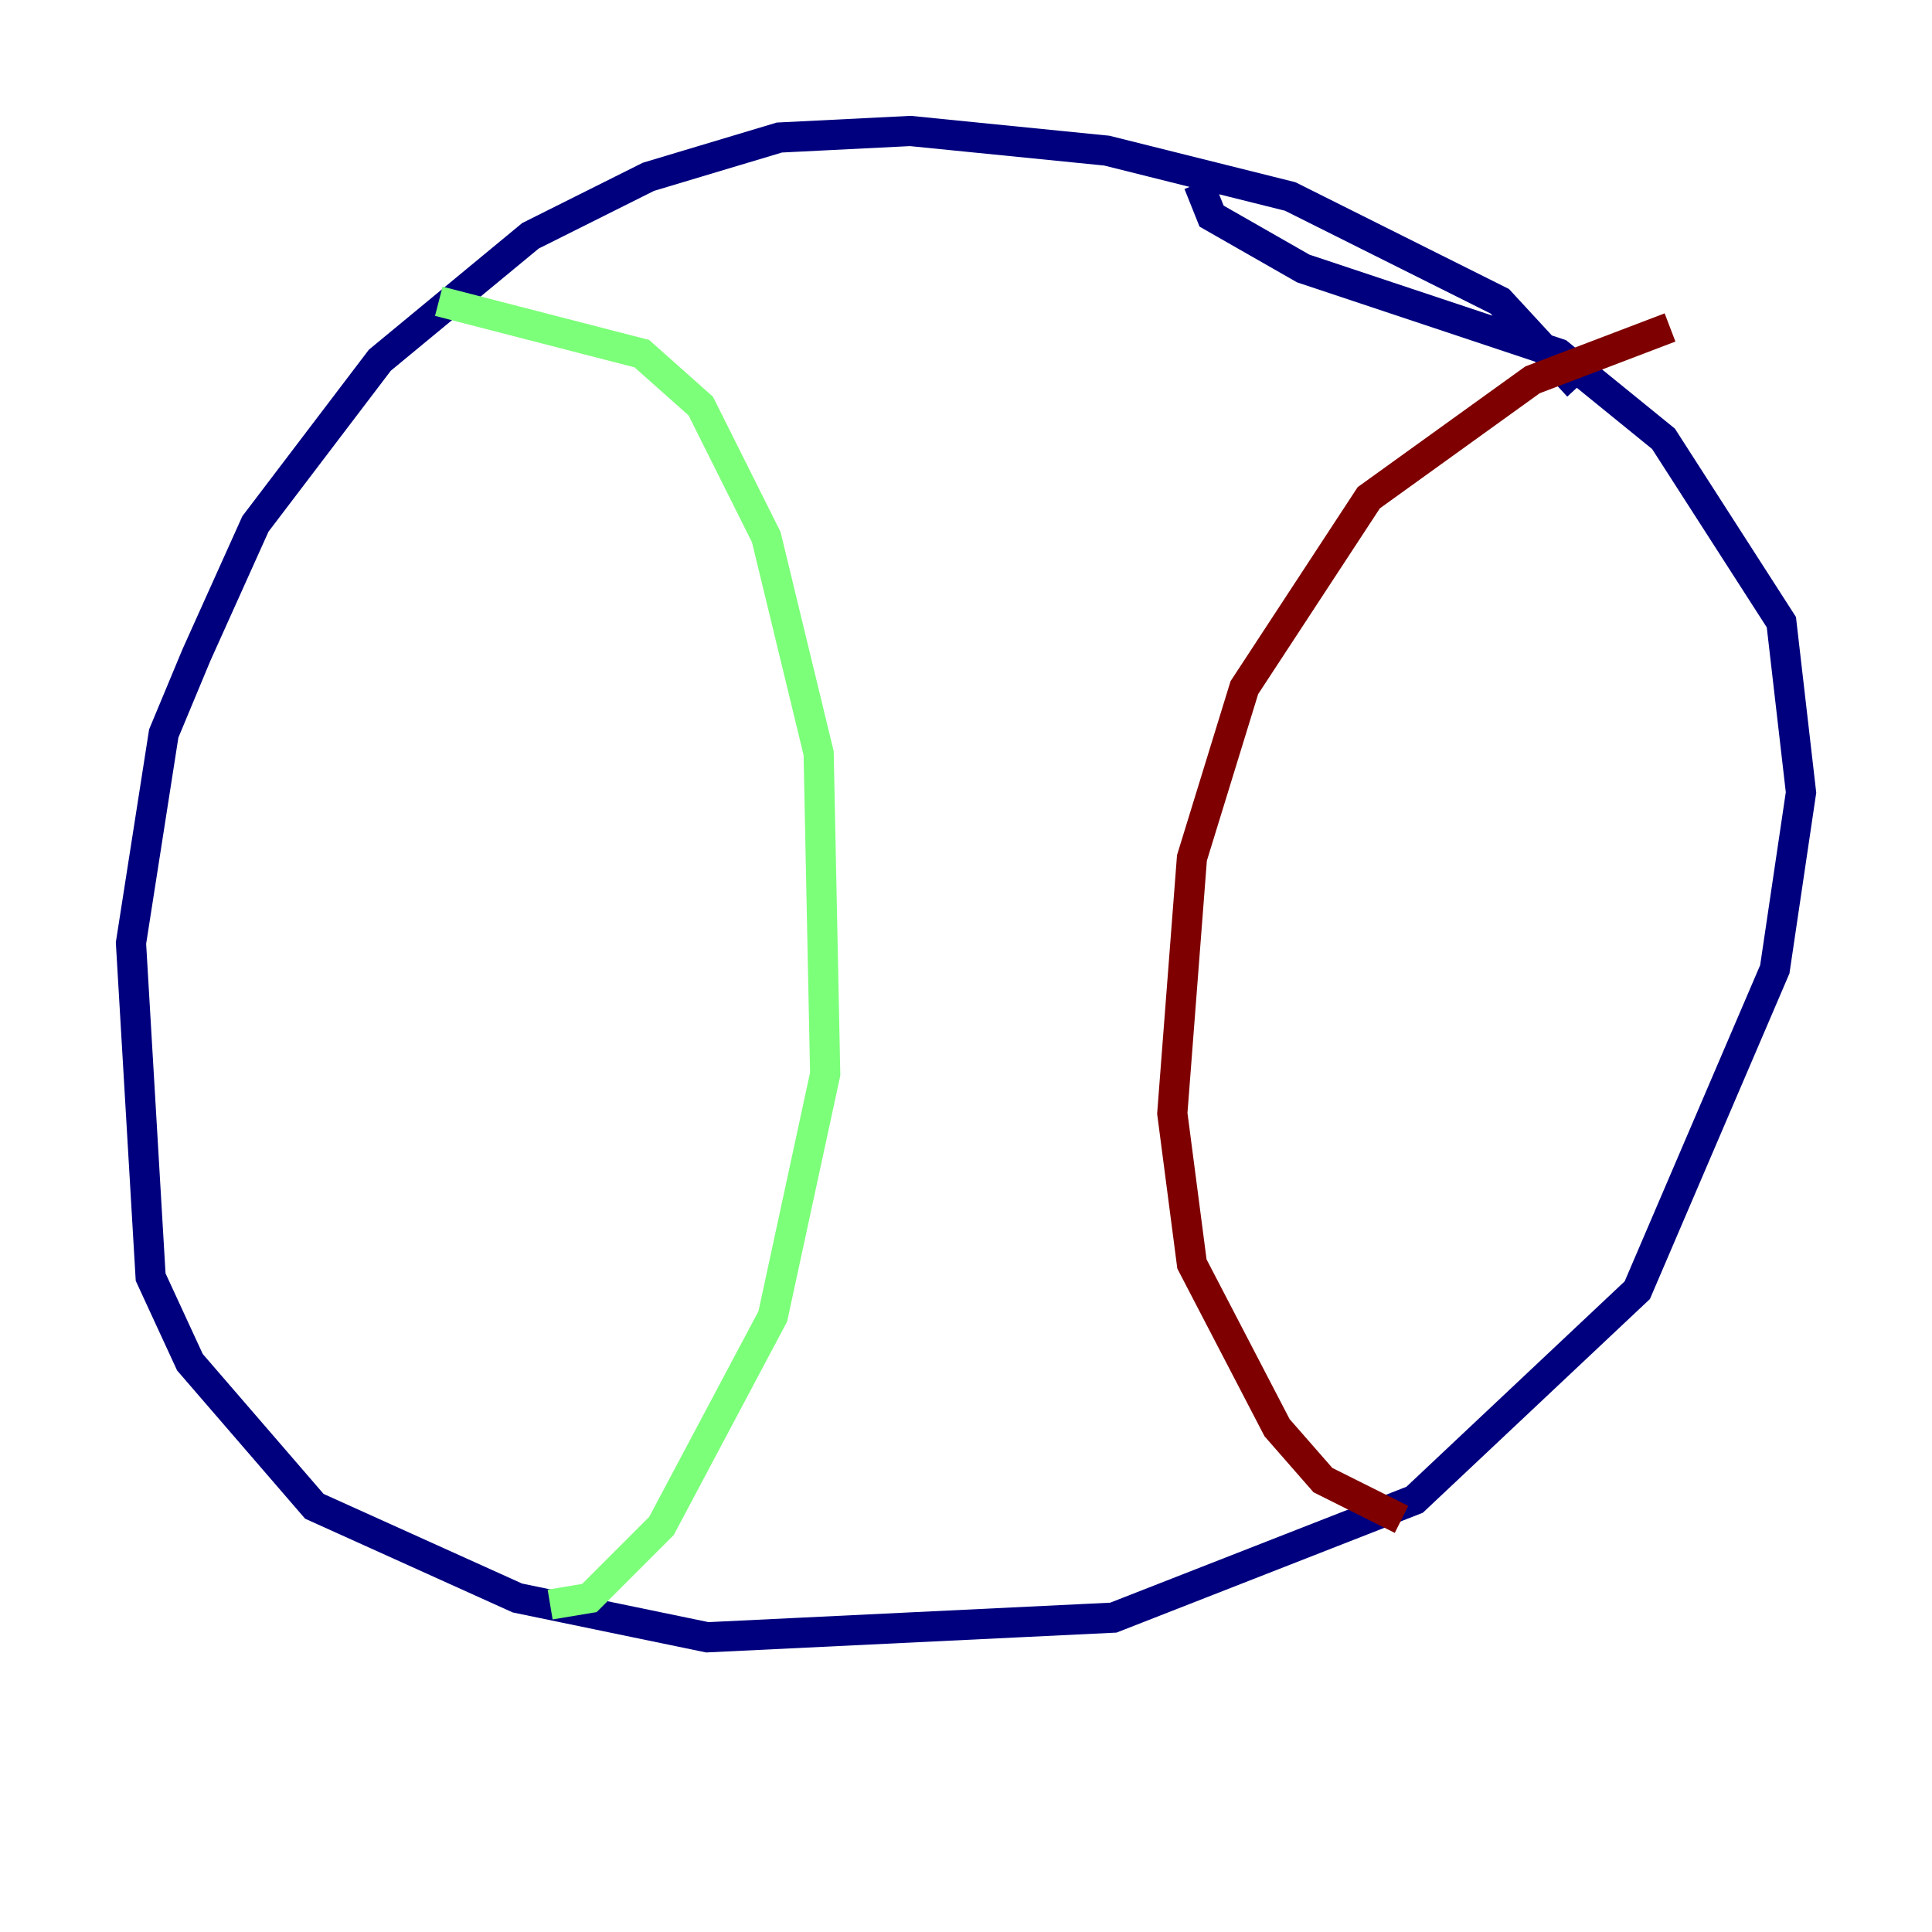 <?xml version="1.0" encoding="utf-8" ?>
<svg baseProfile="tiny" height="128" version="1.2" viewBox="0,0,128,128" width="128" xmlns="http://www.w3.org/2000/svg" xmlns:ev="http://www.w3.org/2001/xml-events" xmlns:xlink="http://www.w3.org/1999/xlink"><defs /><polyline fill="none" points="104.57,25.6 99.363,19.959 85.478,13.017 73.329,9.98 60.312,8.678 51.634,9.112 42.956,11.715 35.146,15.62 25.166,23.864 16.922,34.712 13.017,43.39 10.848,48.597 8.678,62.481 9.98,84.61 12.583,90.251 20.827,99.797 34.278,105.871 46.861,108.475 73.763,107.173 93.722,99.363 108.475,85.478 117.586,64.217 119.322,52.502 118.02,41.22 110.21,29.071 103.268,23.43 86.346,17.79 80.271,14.319 79.403,12.149" stroke="#00007f" stroke-width="2" /><polyline fill="none" points="29.071,19.959 42.522,23.43 46.427,26.902 50.766,35.58 54.237,49.898 54.671,71.159 51.2,87.214 43.824,101.098 39.051,105.871 36.447,106.305" stroke="#7cff79" stroke-width="2" /><polyline fill="none" points="110.644,21.695 101.532,25.166 90.685,32.976 82.441,45.559 78.969,56.841 77.668,73.763 78.969,83.742 84.61,94.59 87.647,98.061 92.854,100.664" stroke="#7f0000" stroke-width="2" /></svg>